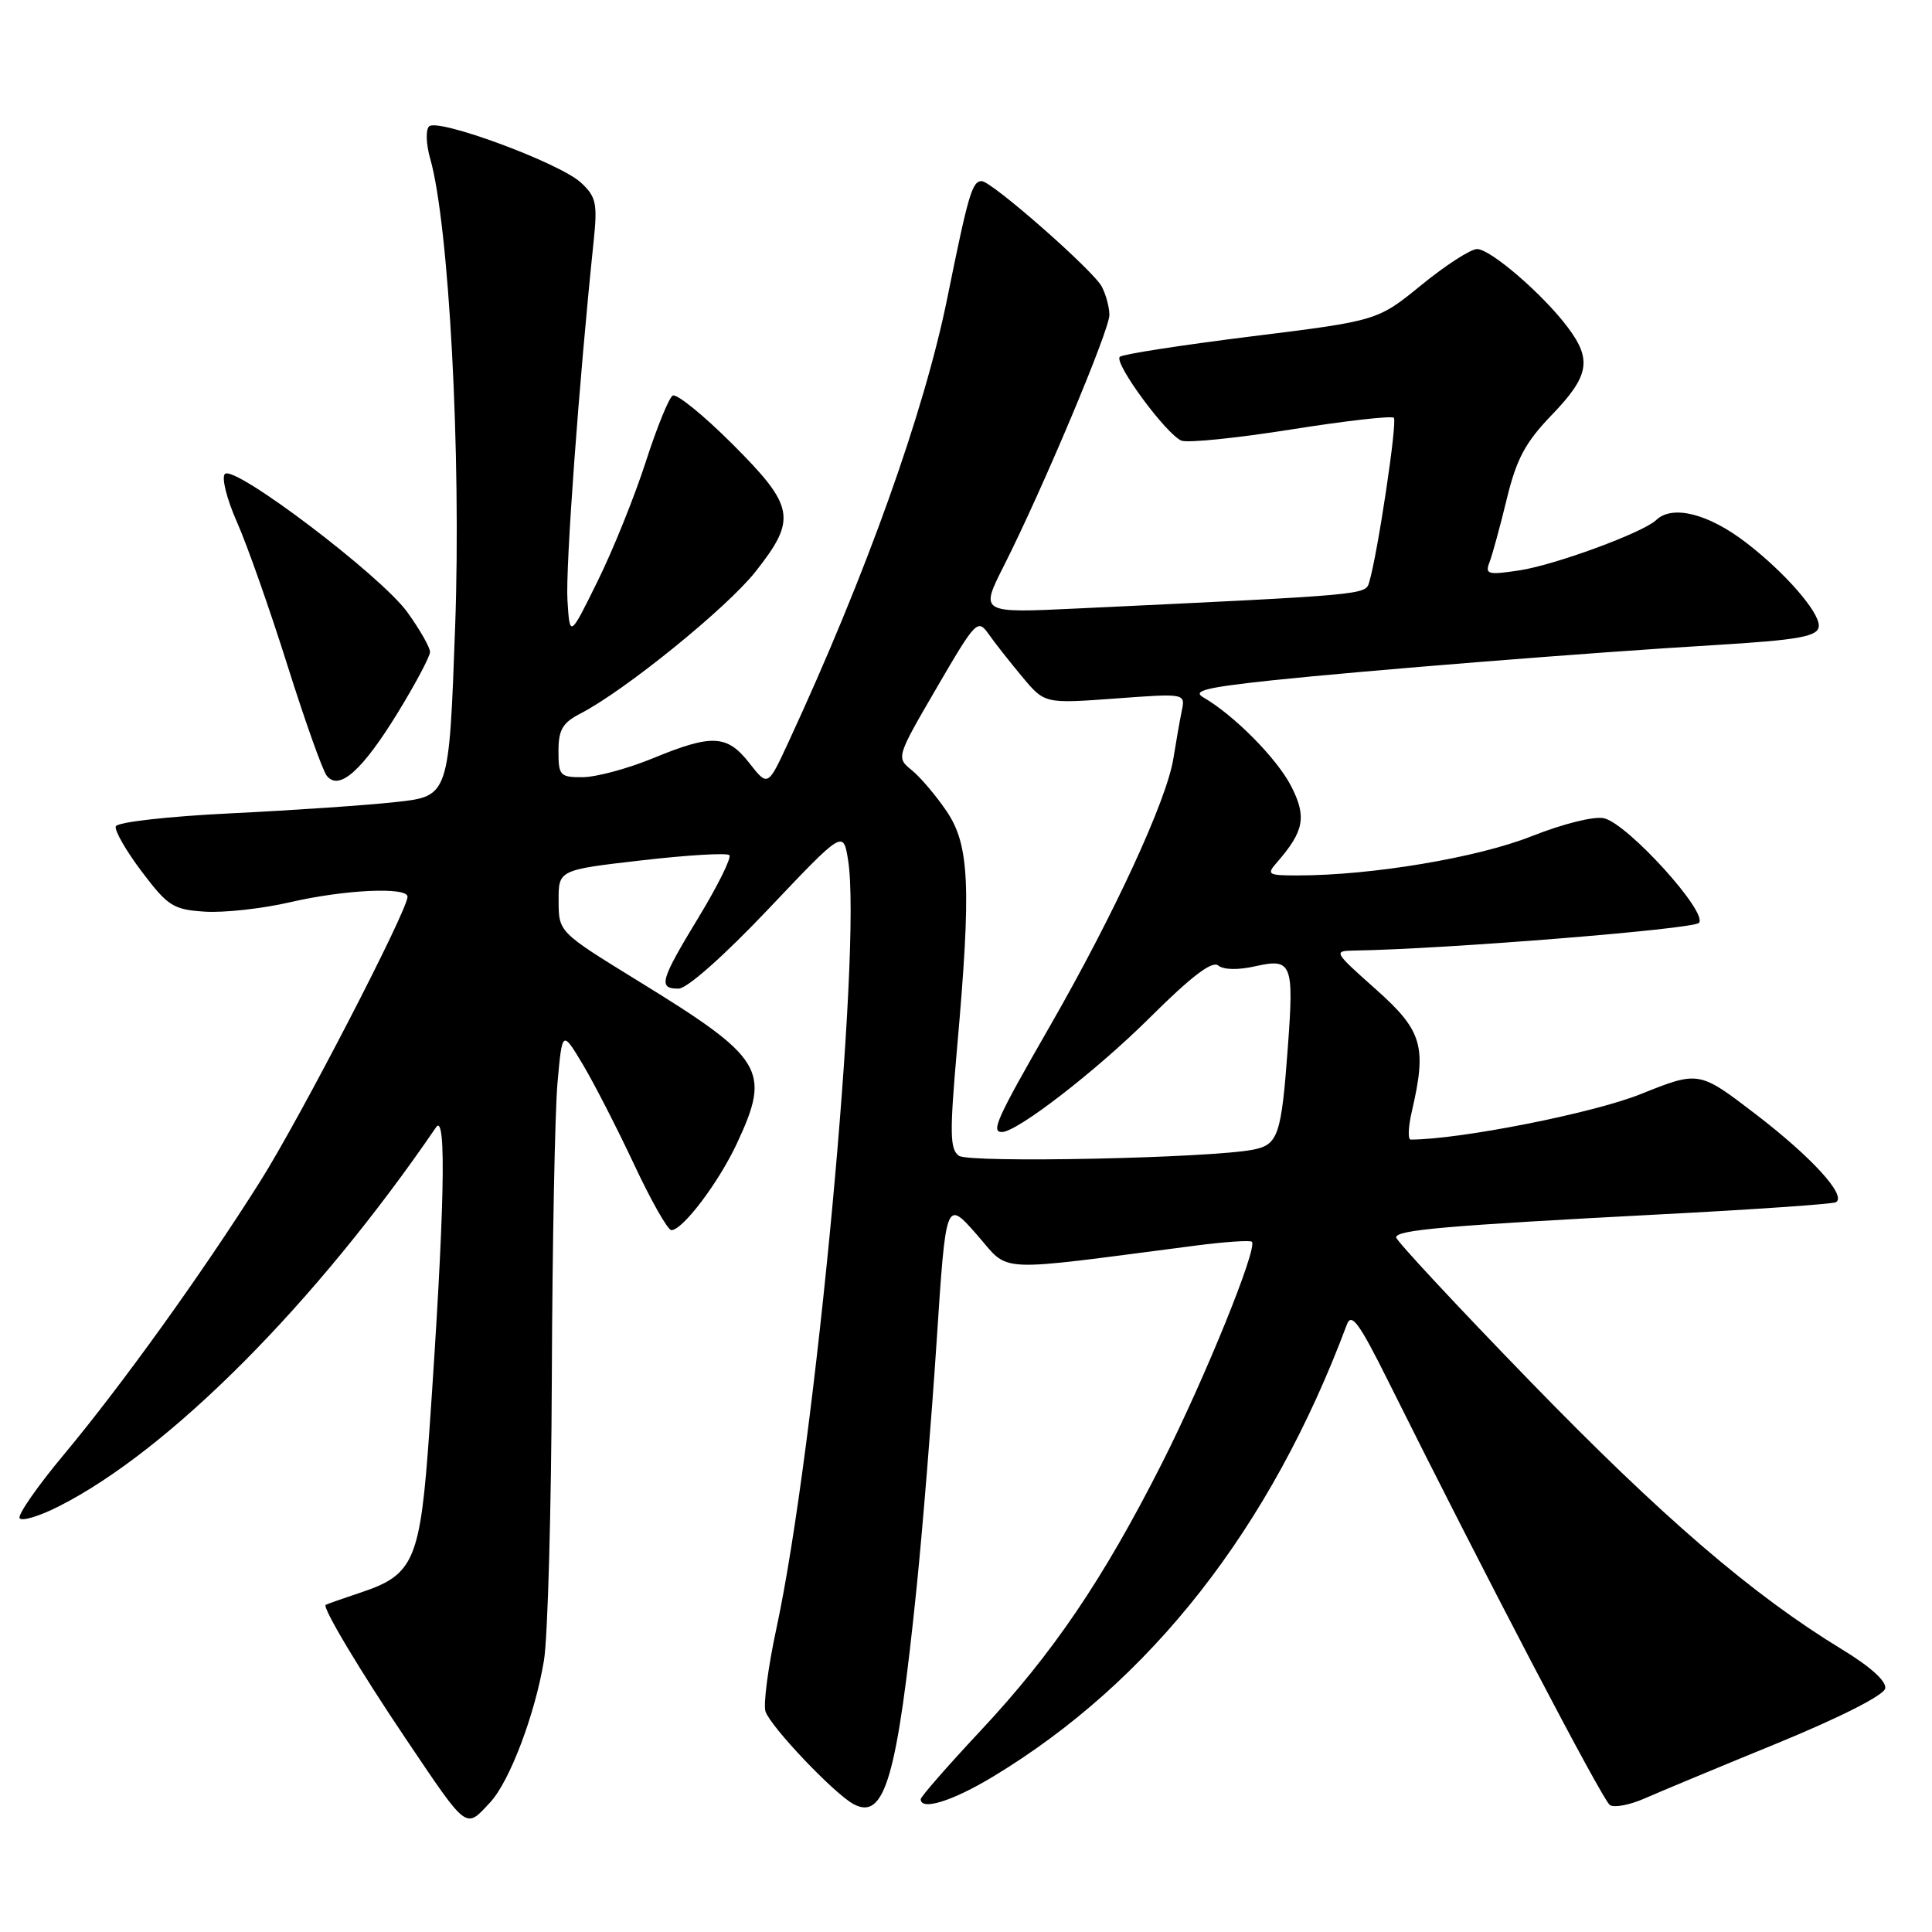 <?xml version="1.0" encoding="UTF-8" standalone="no"?>
<!DOCTYPE svg PUBLIC "-//W3C//DTD SVG 1.1//EN" "http://www.w3.org/Graphics/SVG/1.1/DTD/svg11.dtd" >
<svg xmlns="http://www.w3.org/2000/svg" xmlns:xlink="http://www.w3.org/1999/xlink" version="1.1" viewBox="0 0 256 256">
 <g >
 <path fill="currentColor"
d=" M 64.96 238.81 C 67.53 236.05 70.90 227.15 72.08 220.00 C 72.58 216.97 73.05 200.10 73.12 182.50 C 73.19 164.90 73.53 147.35 73.87 143.50 C 74.50 136.50 74.50 136.50 77.20 141.00 C 78.68 143.47 81.74 149.44 84.00 154.25 C 86.25 159.06 88.48 163.00 88.96 163.00 C 90.46 163.00 95.22 156.70 97.65 151.50 C 102.19 141.77 101.26 140.25 84.44 129.91 C 74.03 123.50 74.03 123.50 74.02 119.38 C 74.00 115.27 74.00 115.27 85.03 114.00 C 91.10 113.30 96.32 112.99 96.64 113.31 C 96.96 113.62 95.14 117.30 92.61 121.48 C 87.46 129.96 87.17 131.00 89.91 131.00 C 91.03 131.00 95.90 126.69 101.78 120.49 C 111.74 109.98 111.74 109.98 112.38 114.00 C 114.23 125.54 108.04 191.81 102.88 215.77 C 101.78 220.87 101.13 225.82 101.43 226.77 C 102.08 228.78 110.53 237.68 113.11 239.06 C 117.23 241.26 118.88 235.57 121.47 210.23 C 122.24 202.68 123.43 188.05 124.11 177.72 C 125.34 158.94 125.34 158.94 129.42 163.58 C 133.95 168.72 131.15 168.58 158.48 165.04 C 162.33 164.54 165.65 164.32 165.88 164.54 C 166.68 165.35 159.62 182.73 153.91 194.00 C 146.13 209.34 139.51 219.09 129.94 229.32 C 125.57 233.99 122.00 238.08 122.00 238.40 C 122.00 239.96 126.17 238.67 131.50 235.46 C 152.45 222.84 168.37 202.53 178.47 175.50 C 179.07 173.88 180.11 175.30 183.94 183.00 C 196.68 208.59 212.36 238.57 213.32 239.18 C 213.91 239.56 215.99 239.16 217.95 238.29 C 219.90 237.43 227.80 234.14 235.50 230.99 C 243.85 227.56 249.62 224.63 249.80 223.73 C 249.99 222.78 247.84 220.84 244.07 218.55 C 232.22 211.34 220.23 201.04 202.75 183.03 C 192.99 172.98 185.00 164.39 185.00 163.96 C 185.00 162.97 191.44 162.41 220.00 160.91 C 232.38 160.27 242.85 159.54 243.27 159.30 C 244.74 158.45 240.08 153.34 232.63 147.63 C 225.12 141.88 225.12 141.88 217.36 144.99 C 211.07 147.51 193.39 151.00 186.92 151.00 C 186.53 151.00 186.60 149.31 187.08 147.25 C 189.08 138.63 188.48 136.58 182.30 131.08 C 176.66 126.06 176.63 126.00 179.55 125.95 C 191.34 125.77 224.27 123.13 225.11 122.29 C 226.41 120.99 215.77 109.23 212.57 108.43 C 211.30 108.11 207.21 109.12 202.93 110.81 C 195.73 113.66 181.73 116.00 171.92 116.00 C 167.98 116.00 167.79 115.88 169.22 114.25 C 172.80 110.14 173.16 108.23 171.10 104.20 C 169.24 100.54 163.51 94.75 159.45 92.41 C 157.94 91.54 159.75 91.09 168.53 90.15 C 180.73 88.86 210.86 86.45 227.00 85.49 C 238.57 84.79 241.00 84.34 241.00 82.89 C 241.00 81.01 236.49 75.85 231.43 71.95 C 226.39 68.06 221.60 66.85 219.45 68.91 C 217.72 70.57 206.01 74.88 201.31 75.58 C 197.13 76.21 196.75 76.10 197.37 74.49 C 197.75 73.50 198.78 69.73 199.66 66.10 C 200.95 60.79 202.12 58.61 205.63 54.97 C 210.57 49.84 210.97 47.68 207.75 43.39 C 204.48 39.02 197.50 33.00 195.72 33.00 C 194.88 33.00 191.56 35.14 188.36 37.75 C 182.54 42.50 182.54 42.50 165.77 44.58 C 156.55 45.73 148.72 46.94 148.38 47.28 C 147.56 48.10 154.58 57.62 156.56 58.39 C 157.41 58.71 163.97 58.04 171.13 56.90 C 178.30 55.76 184.40 55.07 184.69 55.36 C 185.18 55.84 182.54 73.43 181.43 77.13 C 180.92 78.84 181.34 78.80 142.67 80.63 C 129.85 81.24 129.85 81.24 133.02 74.97 C 138.15 64.81 147.00 43.77 147.00 41.74 C 147.00 40.71 146.54 39.01 145.98 37.96 C 144.82 35.79 131.39 24.00 130.08 24.00 C 128.82 24.00 128.31 25.73 125.53 39.46 C 122.46 54.62 114.77 76.12 104.46 98.37 C 101.74 104.24 101.74 104.24 99.30 101.12 C 96.34 97.34 94.37 97.24 86.50 100.48 C 83.20 101.84 79.04 102.96 77.25 102.98 C 74.20 103.00 74.00 102.78 74.00 99.53 C 74.00 96.70 74.54 95.77 76.91 94.55 C 82.81 91.50 96.29 80.57 100.09 75.77 C 105.62 68.77 105.33 67.12 97.03 58.82 C 93.19 54.99 89.64 52.11 89.13 52.42 C 88.62 52.74 87.01 56.71 85.55 61.25 C 84.08 65.79 81.23 72.88 79.19 77.00 C 75.50 84.50 75.50 84.50 75.19 79.53 C 74.92 75.24 76.72 50.58 78.65 32.08 C 79.19 26.95 79.00 26.08 76.98 24.20 C 74.19 21.60 57.99 15.61 56.85 16.75 C 56.39 17.21 56.46 19.12 57.00 21.01 C 59.49 29.70 61.13 60.30 60.31 83.00 C 59.50 105.50 59.50 105.50 52.50 106.27 C 48.65 106.70 38.79 107.37 30.58 107.77 C 22.18 108.18 15.52 108.94 15.34 109.50 C 15.16 110.05 16.71 112.75 18.79 115.50 C 22.25 120.08 22.96 120.53 27.16 120.80 C 29.69 120.96 34.77 120.40 38.44 119.55 C 45.64 117.88 54.00 117.49 54.00 118.82 C 54.00 120.65 39.79 148.11 34.50 156.50 C 26.82 168.68 16.19 183.47 8.48 192.72 C 4.97 196.92 2.33 200.72 2.60 201.17 C 2.88 201.61 5.22 200.91 7.81 199.59 C 22.45 192.18 41.86 172.67 57.78 149.37 C 59.20 147.29 58.91 160.57 56.90 189.50 C 55.70 206.70 54.89 208.64 47.91 210.98 C 45.48 211.79 43.35 212.54 43.16 212.65 C 42.65 212.94 47.78 221.52 53.84 230.50 C 62.04 242.67 61.65 242.37 64.96 238.81 Z  M 52.73 94.40 C 55.05 90.61 56.96 87.01 56.98 86.40 C 56.99 85.80 55.63 83.41 53.96 81.10 C 50.44 76.24 31.05 61.55 29.80 62.80 C 29.33 63.27 30.05 66.14 31.40 69.18 C 32.75 72.22 35.75 80.74 38.07 88.11 C 40.39 95.47 42.74 102.07 43.29 102.78 C 44.92 104.86 48.00 102.12 52.73 94.40 Z  M 127.07 153.15 C 125.86 152.31 125.82 150.20 126.82 138.83 C 128.71 117.48 128.47 111.97 125.43 107.49 C 124.02 105.41 121.94 102.96 120.80 102.04 C 118.75 100.38 118.77 100.32 124.12 91.13 C 129.31 82.22 129.55 81.97 131.00 84.02 C 131.82 85.19 133.83 87.74 135.46 89.69 C 138.42 93.24 138.42 93.24 147.75 92.56 C 157.07 91.87 157.07 91.87 156.59 94.19 C 156.33 95.46 155.83 98.30 155.48 100.50 C 154.61 106.01 147.66 121.09 139.14 135.93 C 132.08 148.22 131.27 150.00 132.76 150.00 C 134.78 150.00 145.32 141.85 152.38 134.82 C 157.84 129.39 160.62 127.27 161.42 127.93 C 162.11 128.51 164.07 128.55 166.35 128.03 C 171.19 126.94 171.47 127.66 170.64 138.84 C 169.79 150.40 169.36 151.68 166.08 152.33 C 160.43 153.46 128.50 154.13 127.07 153.15 Z "/>
</g>
</svg>